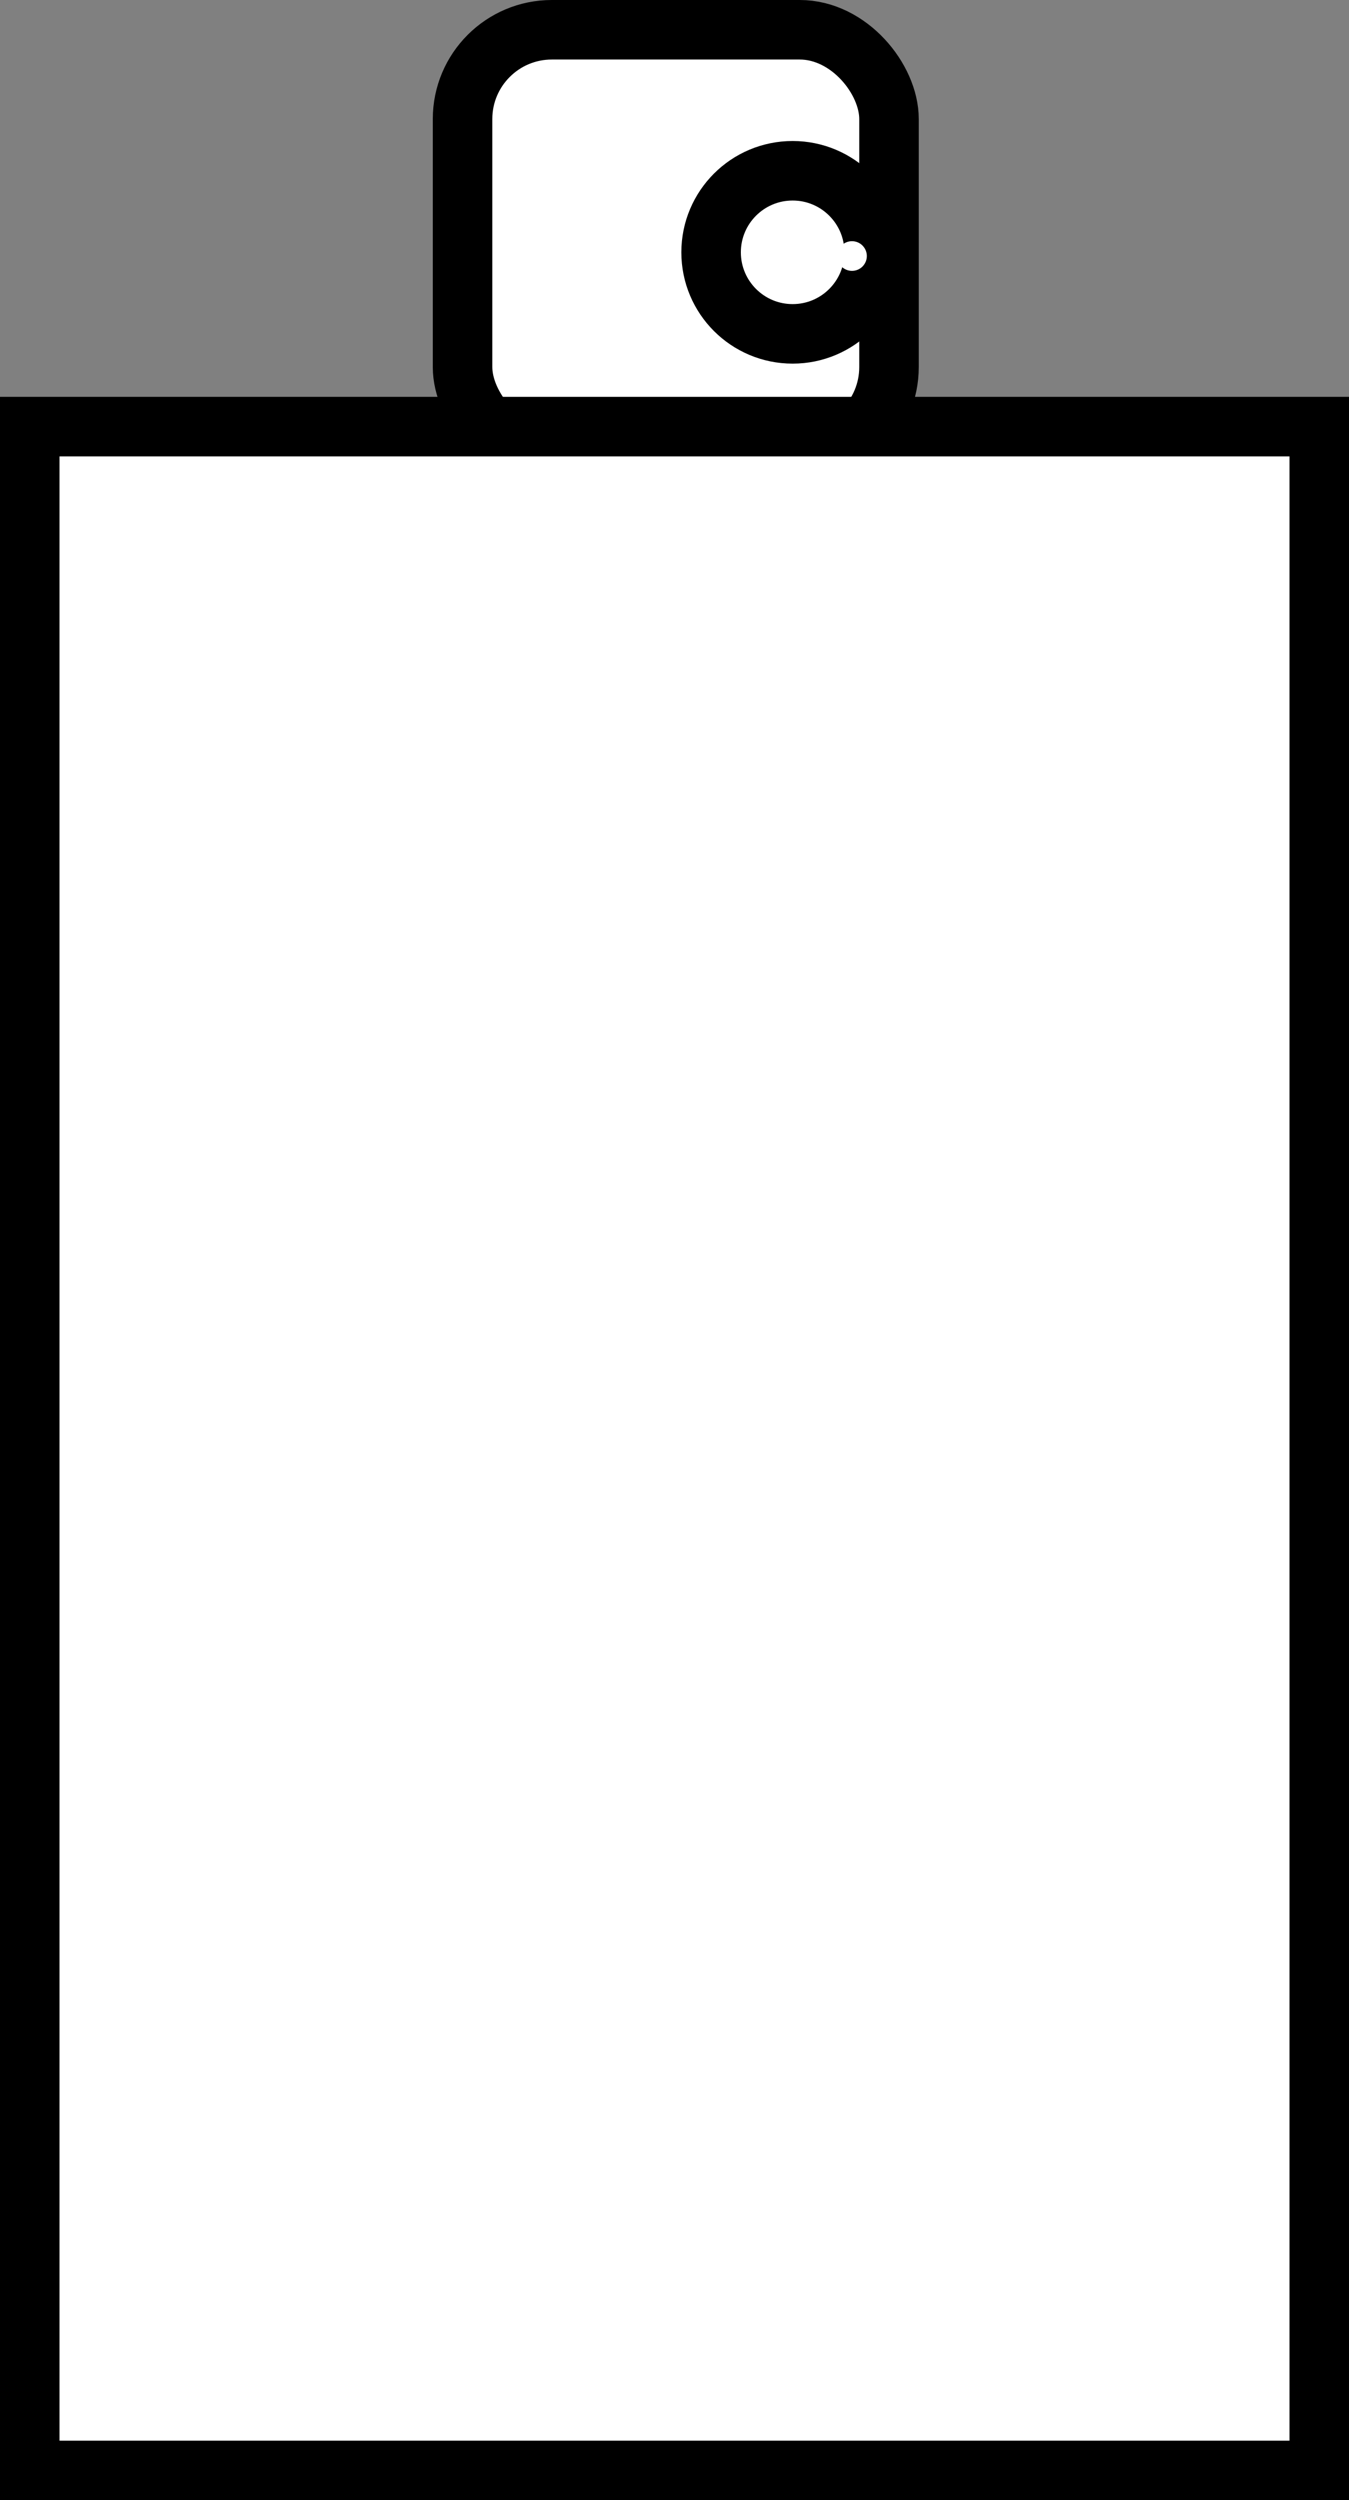 <svg width="68" height="126" viewBox="0 0 68 126" fill="none" xmlns="http://www.w3.org/2000/svg">
<rect x="0" y="0" width="68" height="126" fill="#808080" stroke="none"/>
<rect x="23.316" y="1.5" width="21.497" height="21.497" rx="4.5" fill="white" stroke="black" stroke-width="3"/>
<circle cx="39.955" cy="12.716" r="4.11" fill="white" stroke="black" stroke-width="3"/>
<circle cx="42.947" cy="12.903" r="0.748" fill="white"/>
<rect x="1.5" y="21.5" width="65" height="103" fill="white" stroke="black" stroke-width="3"/>
</svg>
